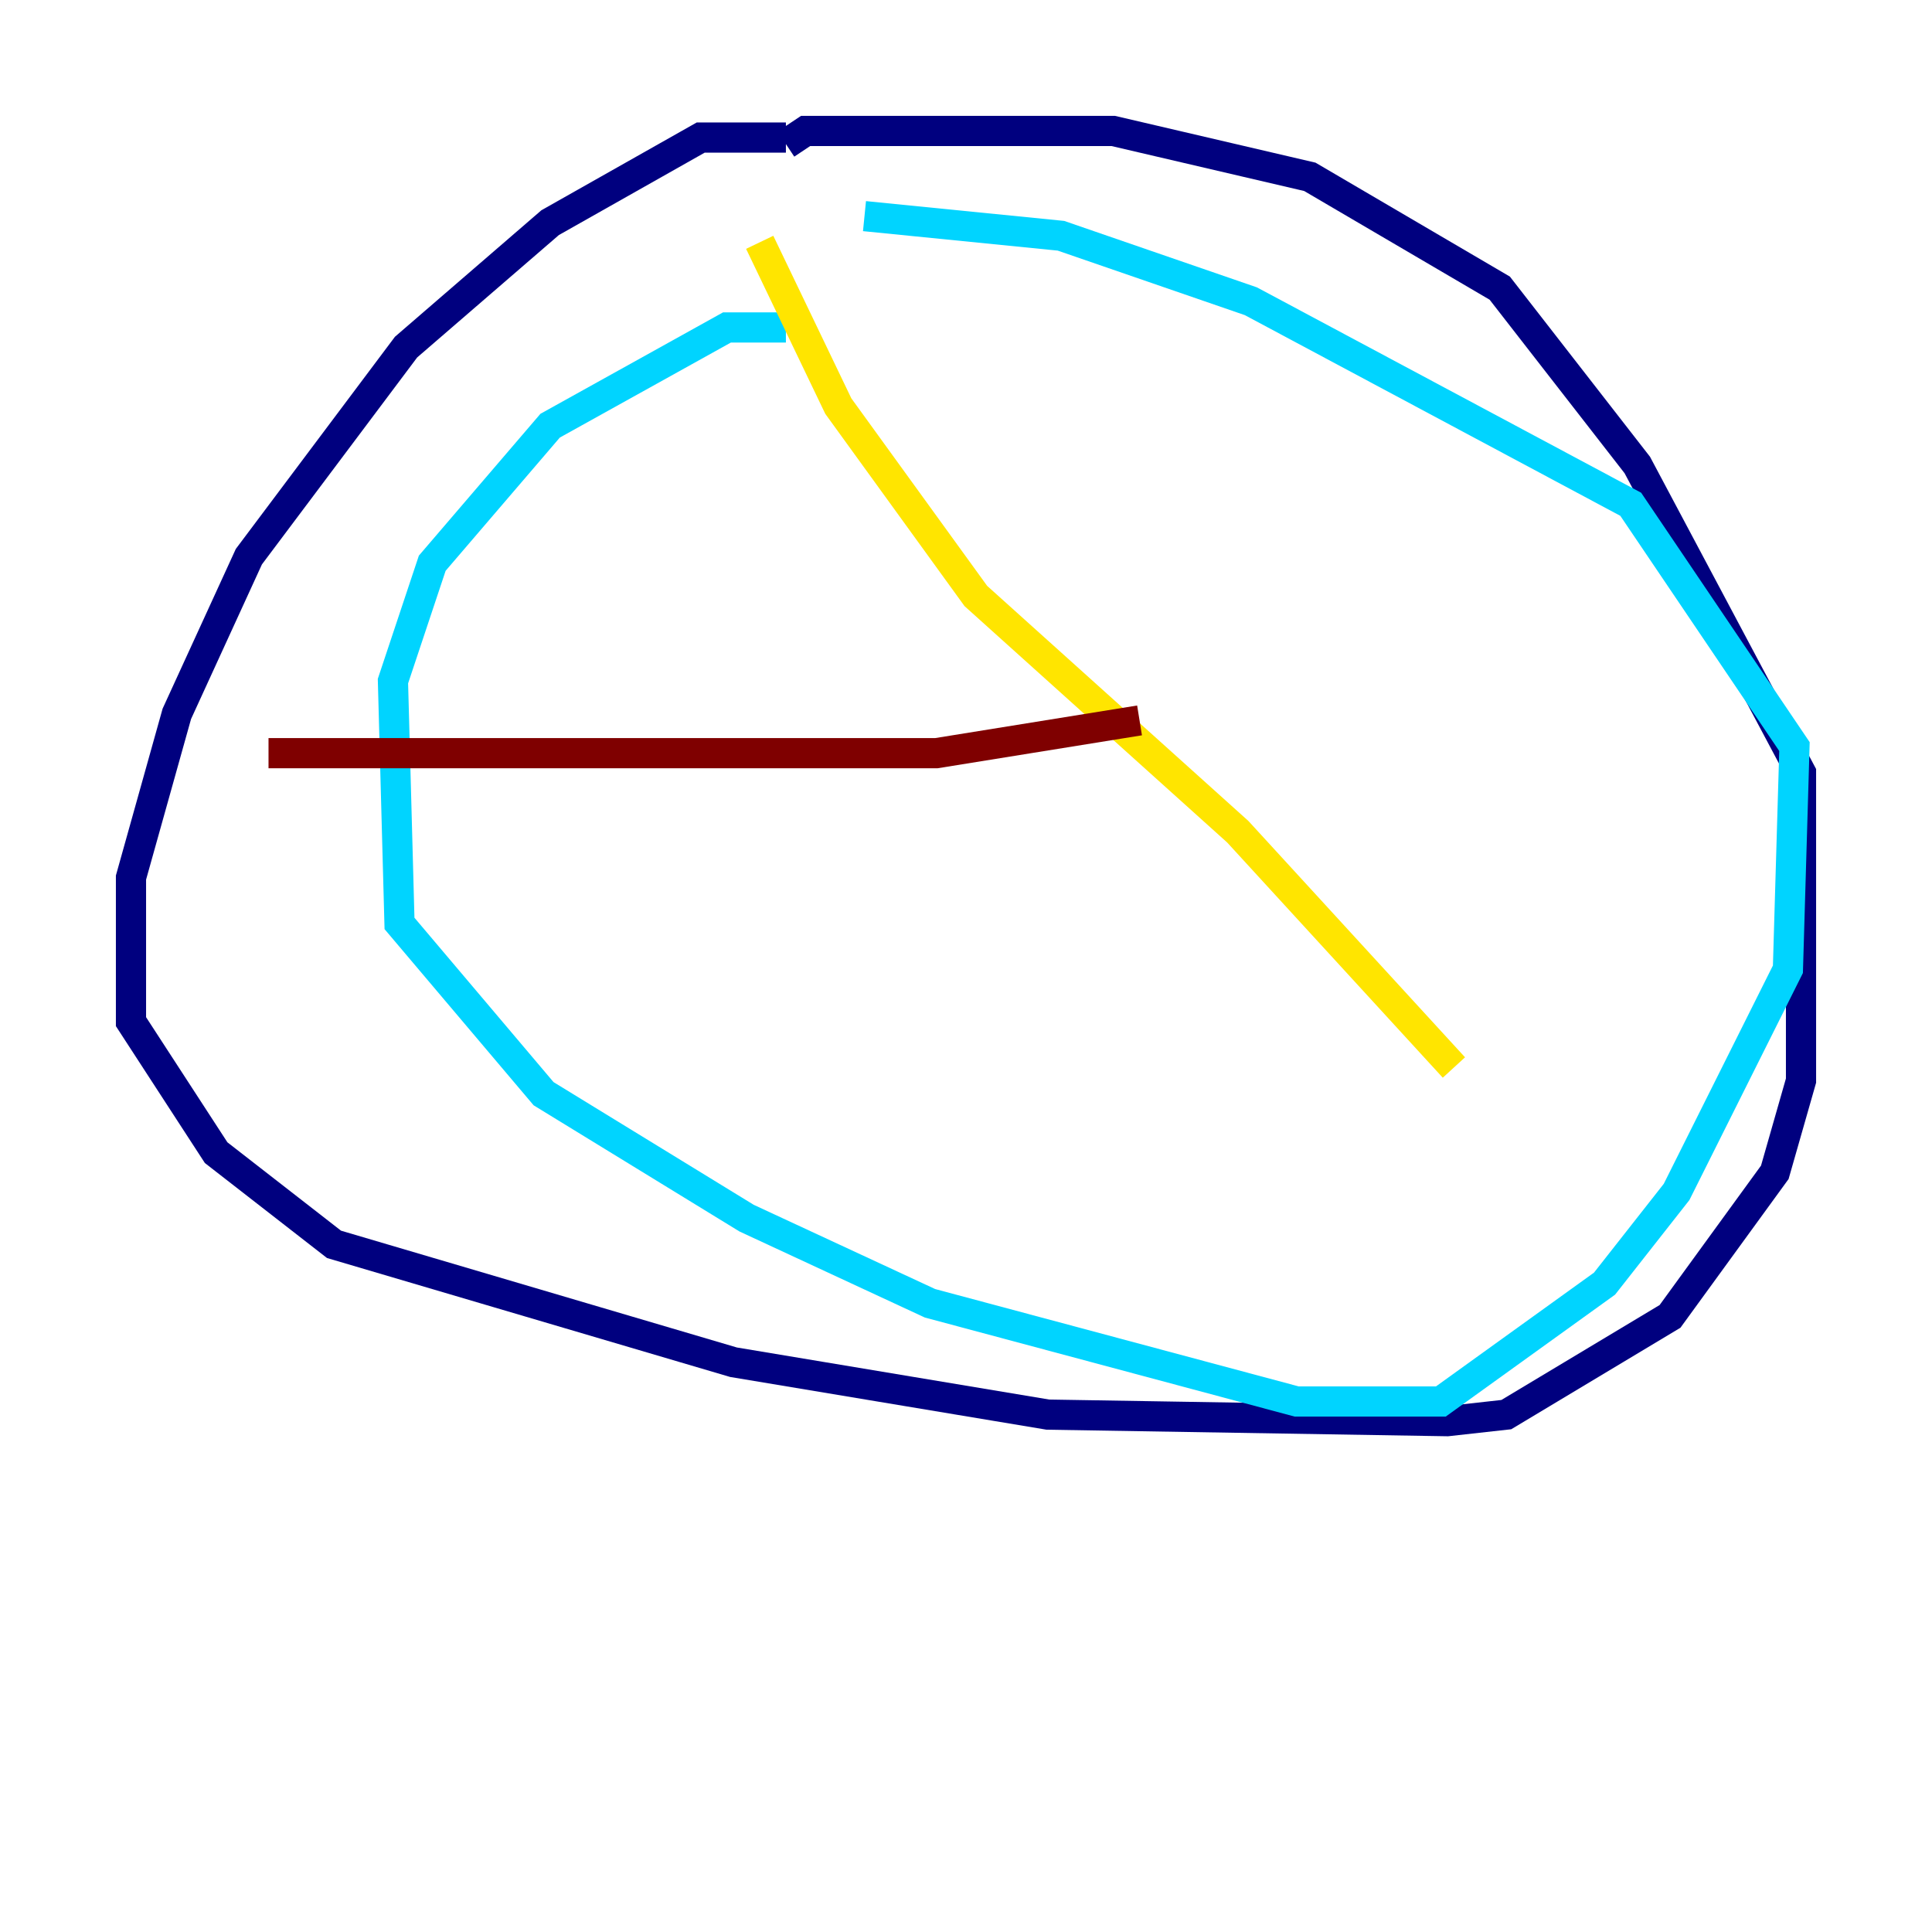 <?xml version="1.0" encoding="utf-8" ?>
<svg baseProfile="tiny" height="128" version="1.2" viewBox="0,0,128,128" width="128" xmlns="http://www.w3.org/2000/svg" xmlns:ev="http://www.w3.org/2001/xml-events" xmlns:xlink="http://www.w3.org/1999/xlink"><defs /><polyline fill="none" points="52.068,9.112 46.427,9.112 36.447,14.752 26.902,22.997 16.488,36.881 11.715,47.295 8.678,58.142 8.678,67.688 14.319,76.366 22.129,82.441 48.597,90.251 69.424,93.722 95.891,94.156 99.797,93.722 110.644,87.214 117.586,77.668 119.322,71.593 119.322,51.2 108.475,30.807 99.363,19.091 86.78,11.715 73.763,8.678 53.37,8.678 52.068,9.546" stroke="#00007f" stroke-width="2" /><polyline fill="none" points="52.068,21.695 48.163,21.695 36.447,28.203 28.637,37.315 26.034,45.125 26.468,61.18 36.014,72.461 49.464,80.705 61.614,86.346 85.912,92.854 95.458,92.854 106.305,85.044 111.078,78.969 118.454,64.217 118.888,49.464 108.041,33.41 82.875,19.959 70.291,15.62 57.275,14.319" stroke="#00d4ff" stroke-width="2" /><polyline fill="none" points="50.332,16.054 55.539,26.902 64.651,39.485 82.007,55.105 96.325,70.725" stroke="#ffe500" stroke-width="2" /><polyline fill="none" points="17.79,49.898 62.047,49.898 75.498,47.729" stroke="#7f0000" stroke-width="2" /></svg>